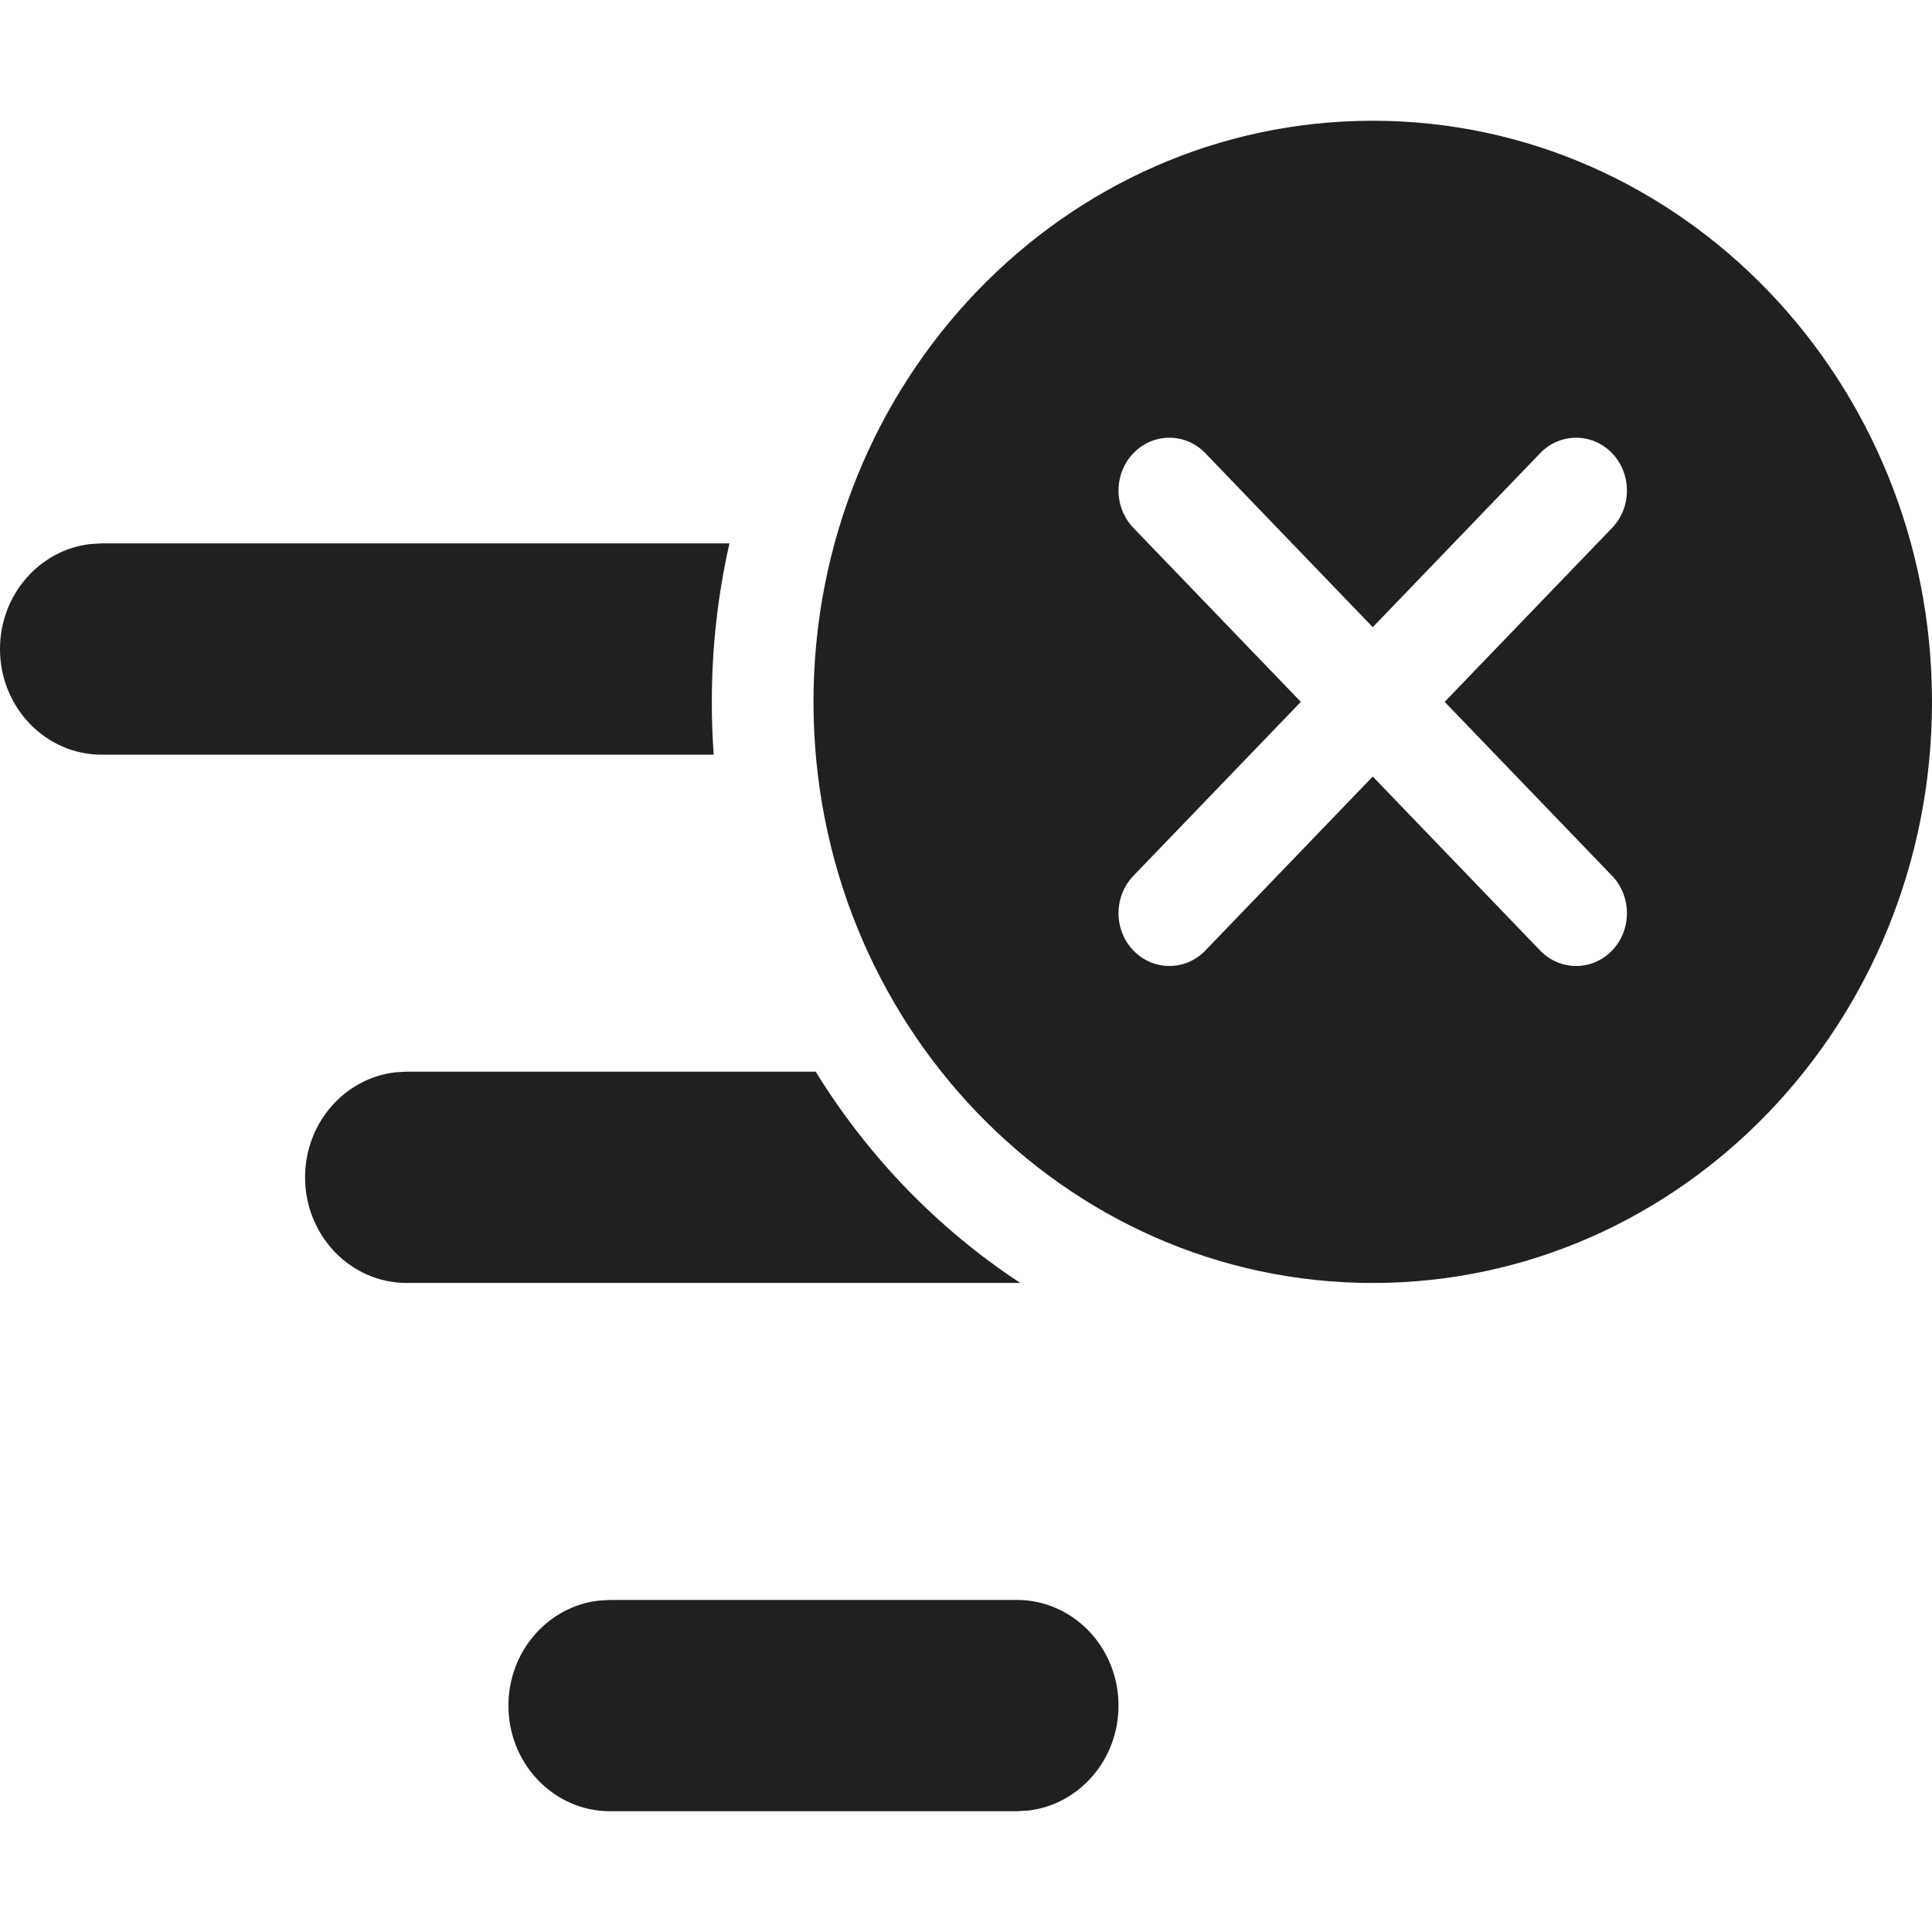 <svg width="32" height="32" viewBox="0 0 32 32" fill="none" xmlns="http://www.w3.org/2000/svg">
<path d="M32 11.625C32 16.941 27.853 21.25 22.737 21.25C17.621 21.25 13.474 16.941 13.474 11.625C13.474 6.309 17.621 2 22.737 2C27.853 2 32 6.309 32 11.625ZM19.964 7.506C19.635 7.165 19.102 7.165 18.773 7.506C18.444 7.848 18.444 8.402 18.773 8.744L21.546 11.625L18.773 14.506C18.444 14.848 18.444 15.402 18.773 15.744C19.102 16.085 19.635 16.085 19.964 15.744L22.737 12.862L25.51 15.744C25.839 16.085 26.372 16.085 26.701 15.744C27.029 15.402 27.029 14.848 26.701 14.506L23.928 11.625L26.701 8.744C27.029 8.402 27.029 7.848 26.701 7.506C26.372 7.165 25.839 7.165 25.51 7.506L22.737 10.388L19.964 7.506Z" fill="#202020"/>
<path d="M6.737 17.75H13.51C14.379 19.159 15.538 20.356 16.9 21.25H6.737C5.807 21.25 5.053 20.466 5.053 19.5C5.053 18.603 5.703 17.863 6.54 17.762L6.737 17.75Z" fill="#202020"/>
<path d="M1.684 9H12.082C11.891 9.843 11.79 10.722 11.79 11.625C11.79 11.919 11.8 12.211 11.821 12.5H1.684C0.754 12.5 0 11.716 0 10.75C0 9.853 0.65 9.113 1.488 9.012L1.684 9Z" fill="#202020"/>
<path d="M9.909 26.512L10.105 26.5H16.842C17.772 26.5 18.526 27.284 18.526 28.25C18.526 29.147 17.876 29.887 17.038 29.988L16.842 30H10.105C9.175 30 8.421 29.216 8.421 28.25C8.421 27.353 9.071 26.613 9.909 26.512Z" fill="#202020"/>
</svg>
